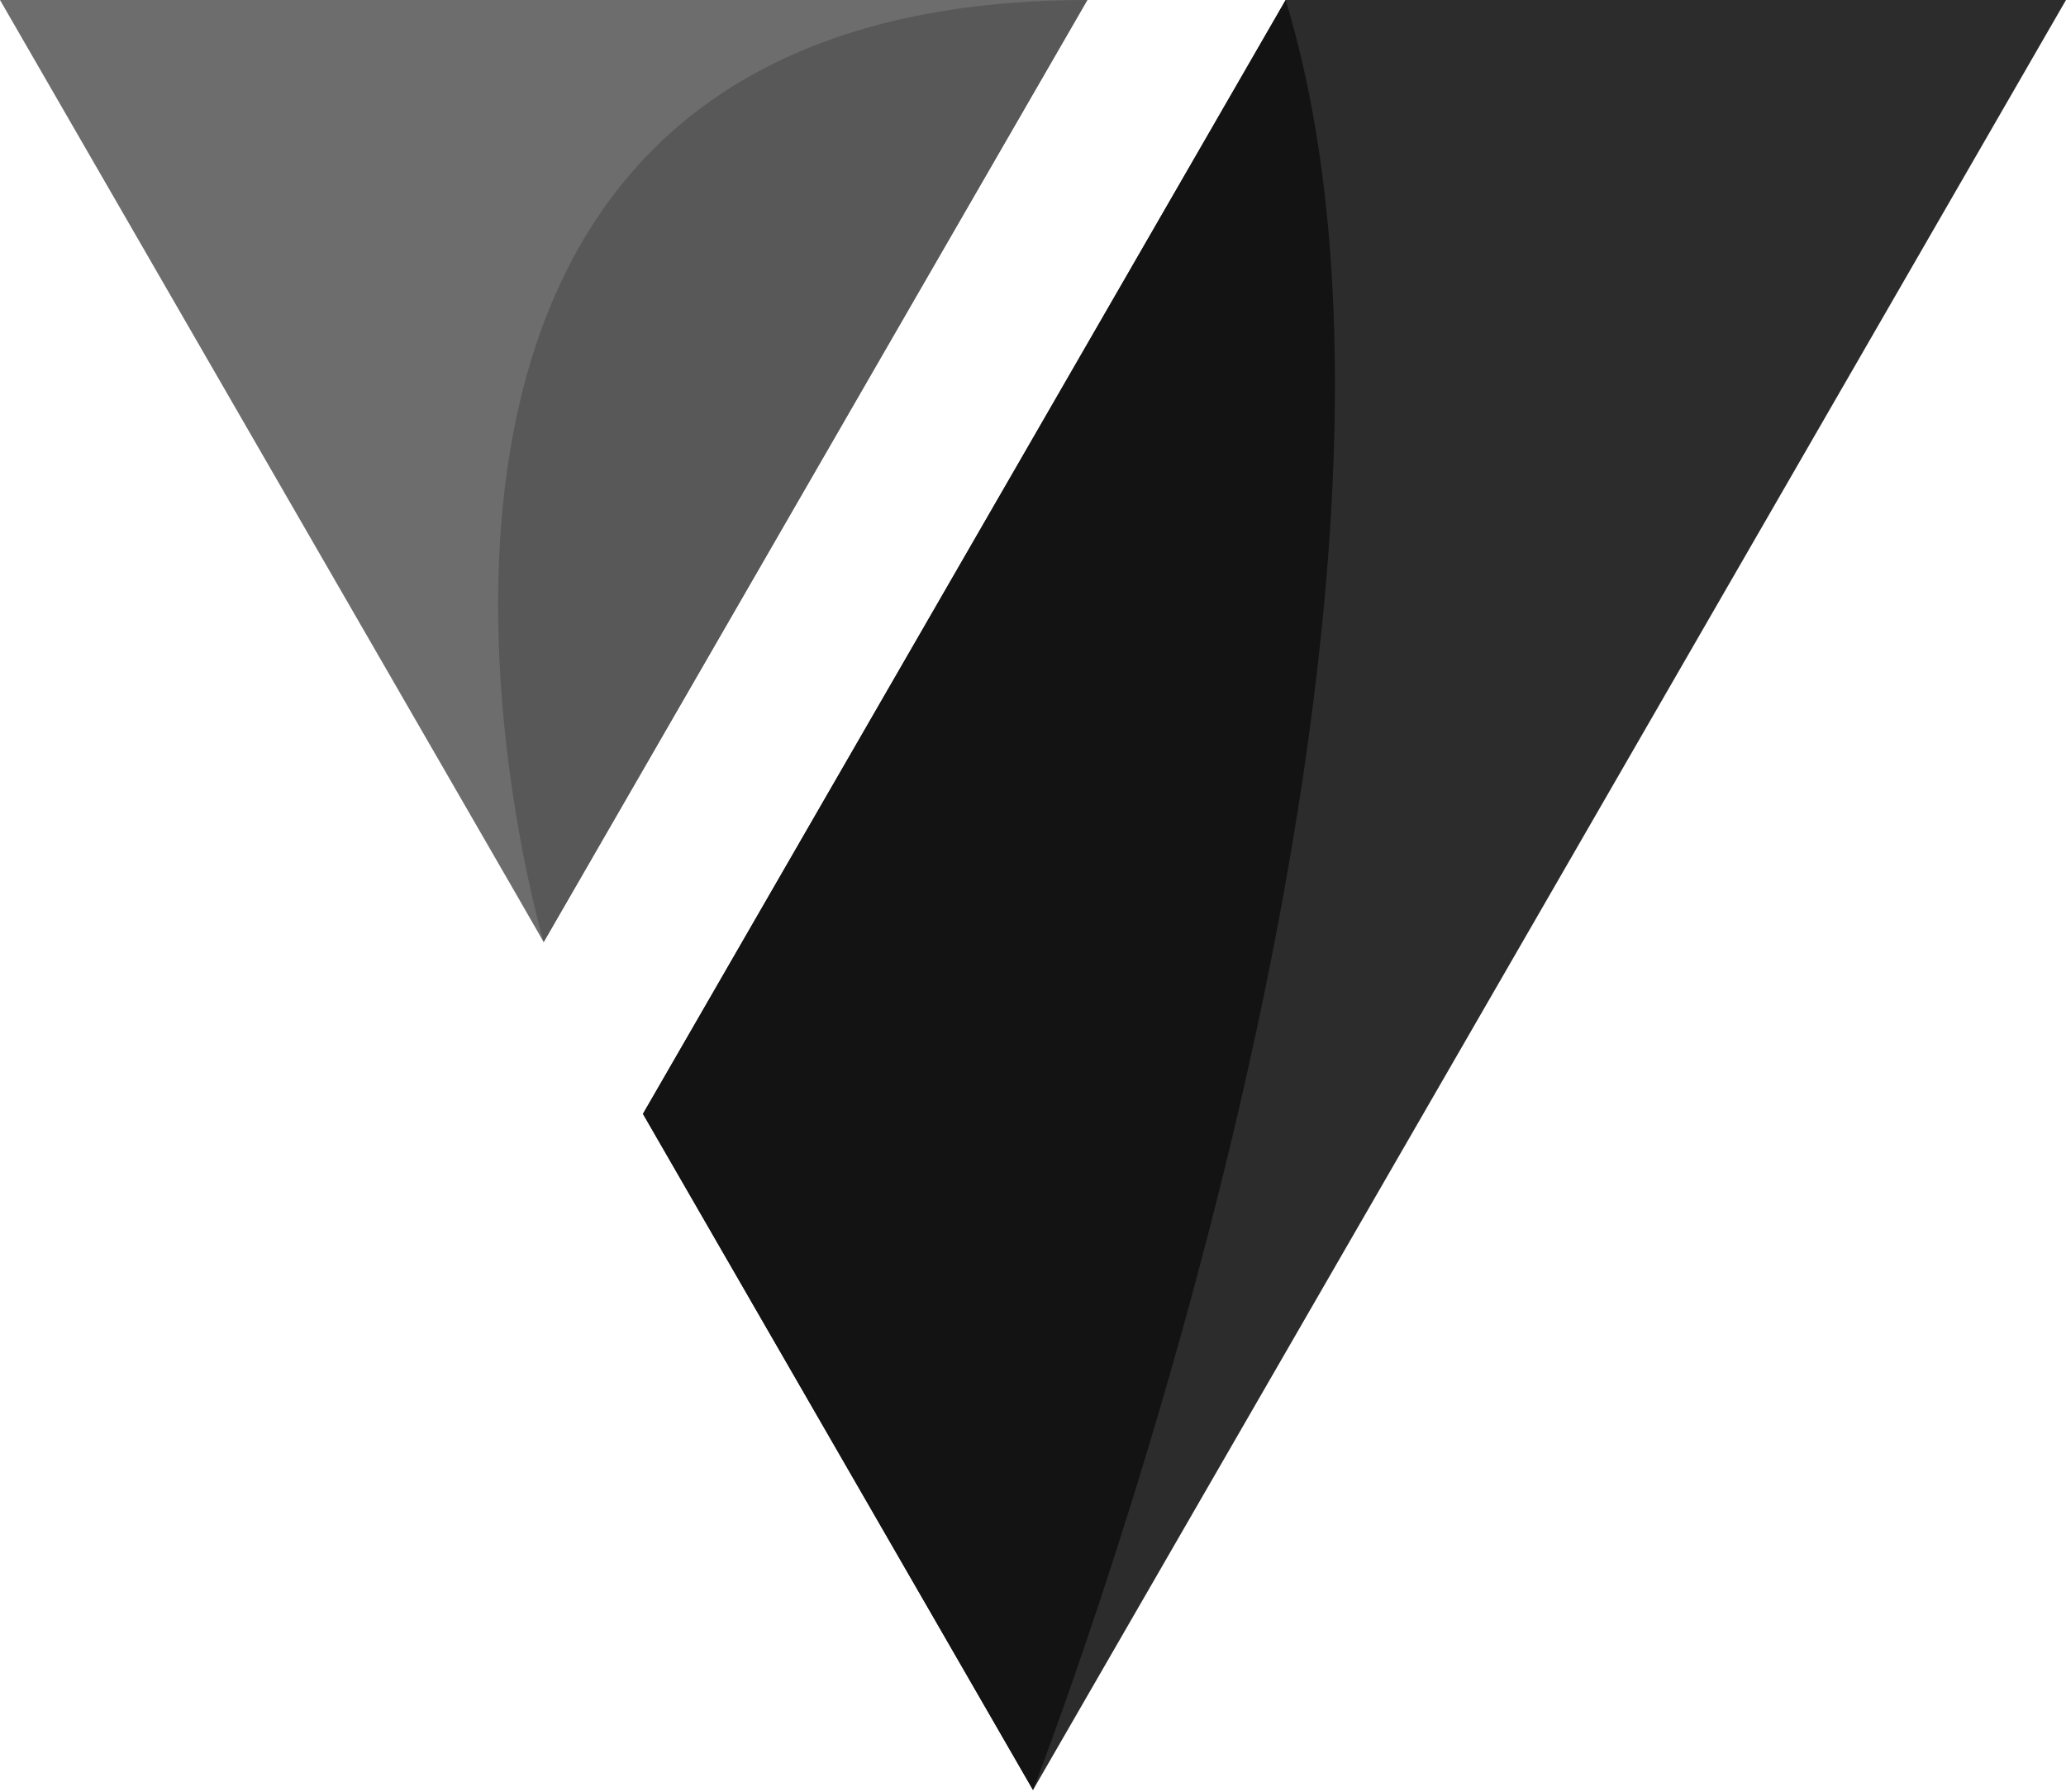 <?xml version="1.0" encoding="UTF-8"?>
<svg width="256px" height="222px" viewBox="0 0 256 222" version="1.1" xmlns="http://www.w3.org/2000/svg" preserveAspectRatio="xMidYMid">
    <title>Vuetify</title>
    <g>
        <polygon fill="rgb(44,44,44)" points="130.711 49.564 79.668 137.992 128 221.754 192.015 110.877 256 0 159.308 0"></polygon>
        <polygon fill="rgb(109,109,109)" points="64.015 110.877 67.367 116.708 115.115 33.966 134.734 0 128 0 0 0"></polygon>
        <path d="M159.308,0 C183.503,79.623 128,221.754 128,221.754 L79.668,137.992 L159.308,0 Z" fill="rgb(19,19,19)"></path>
        <path d="M134.734,0 C32.795,0 67.367,116.708 67.367,116.708 L134.734,0 Z" fill="rgb(88,88,88)"></path>
    </g>
</svg>
